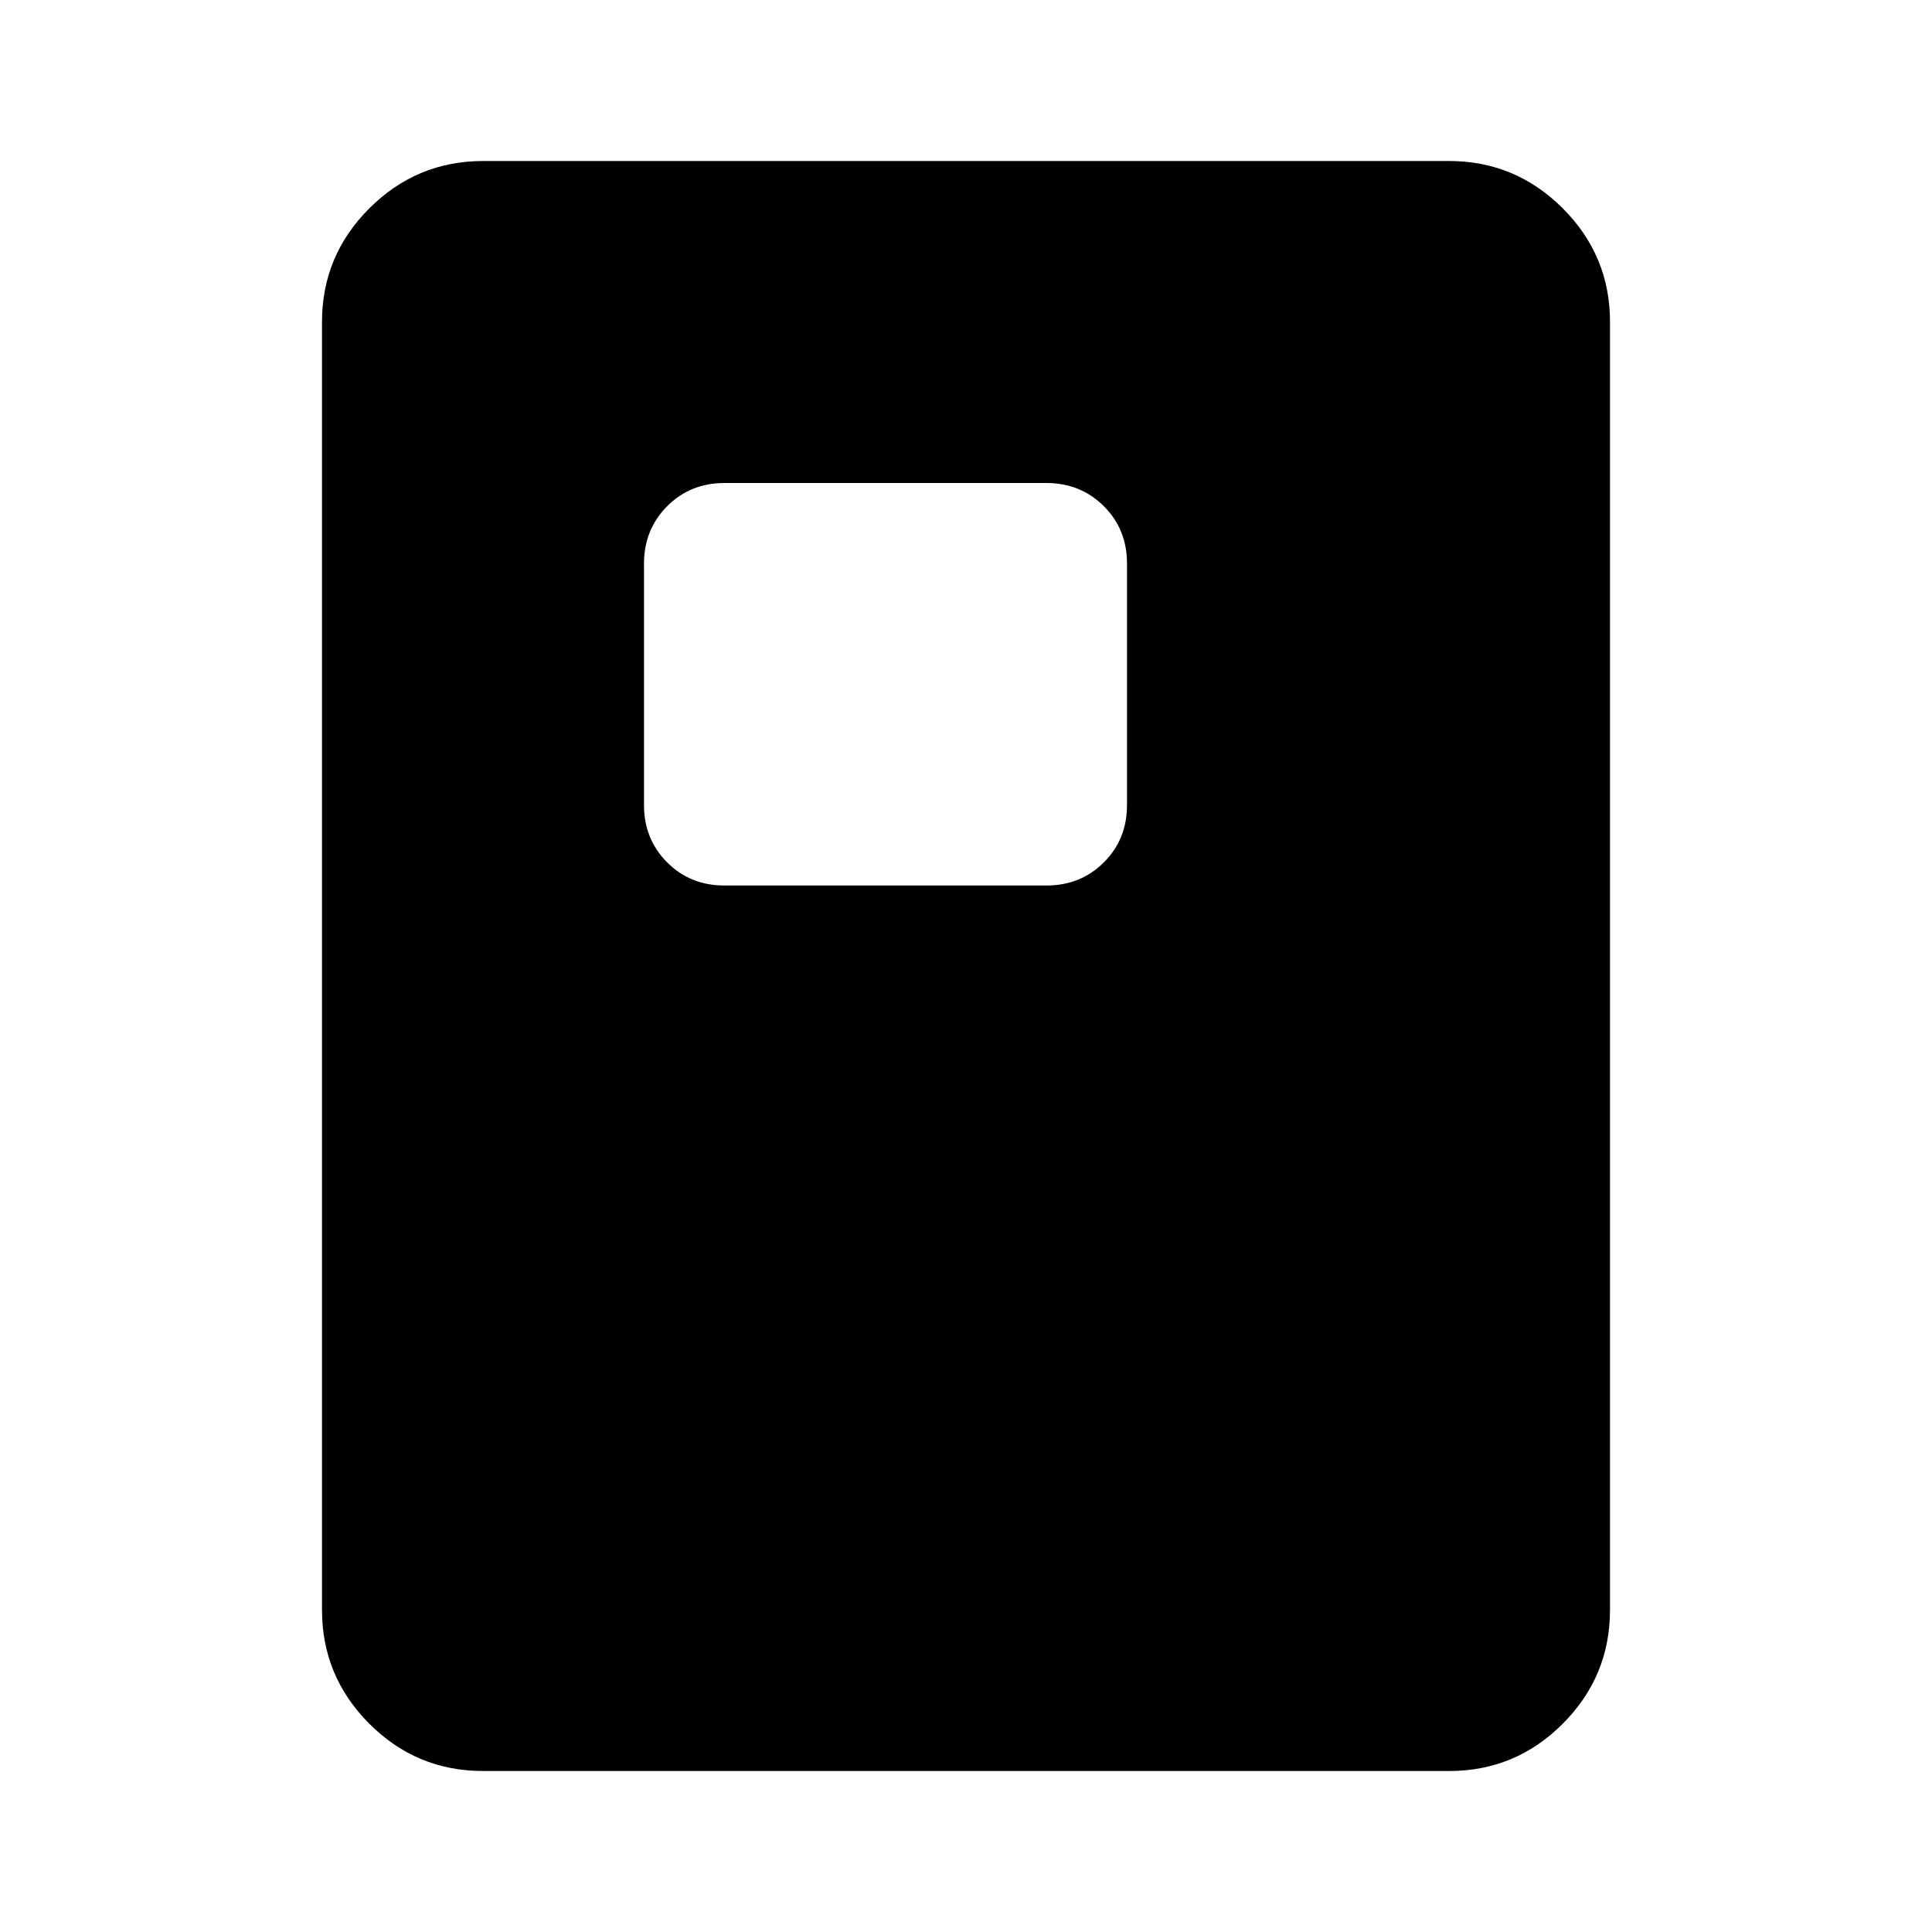 <svg xmlns="http://www.w3.org/2000/svg" viewBox="0 0 24 24" width="24" height="24"><path fill="currentColor" d="M9 11h4q.425 0 .713-.288T14 10V7q0-.425-.288-.712T13 6H9q-.425 0-.712.288T8 7v3q0 .425.288.713T9 11m11 9q0 .825-.587 1.413T18 22H6q-.825 0-1.412-.587T4 20V4q0-.825.588-1.412T6 2h12q.825 0 1.413.588T20 4z"/></svg>